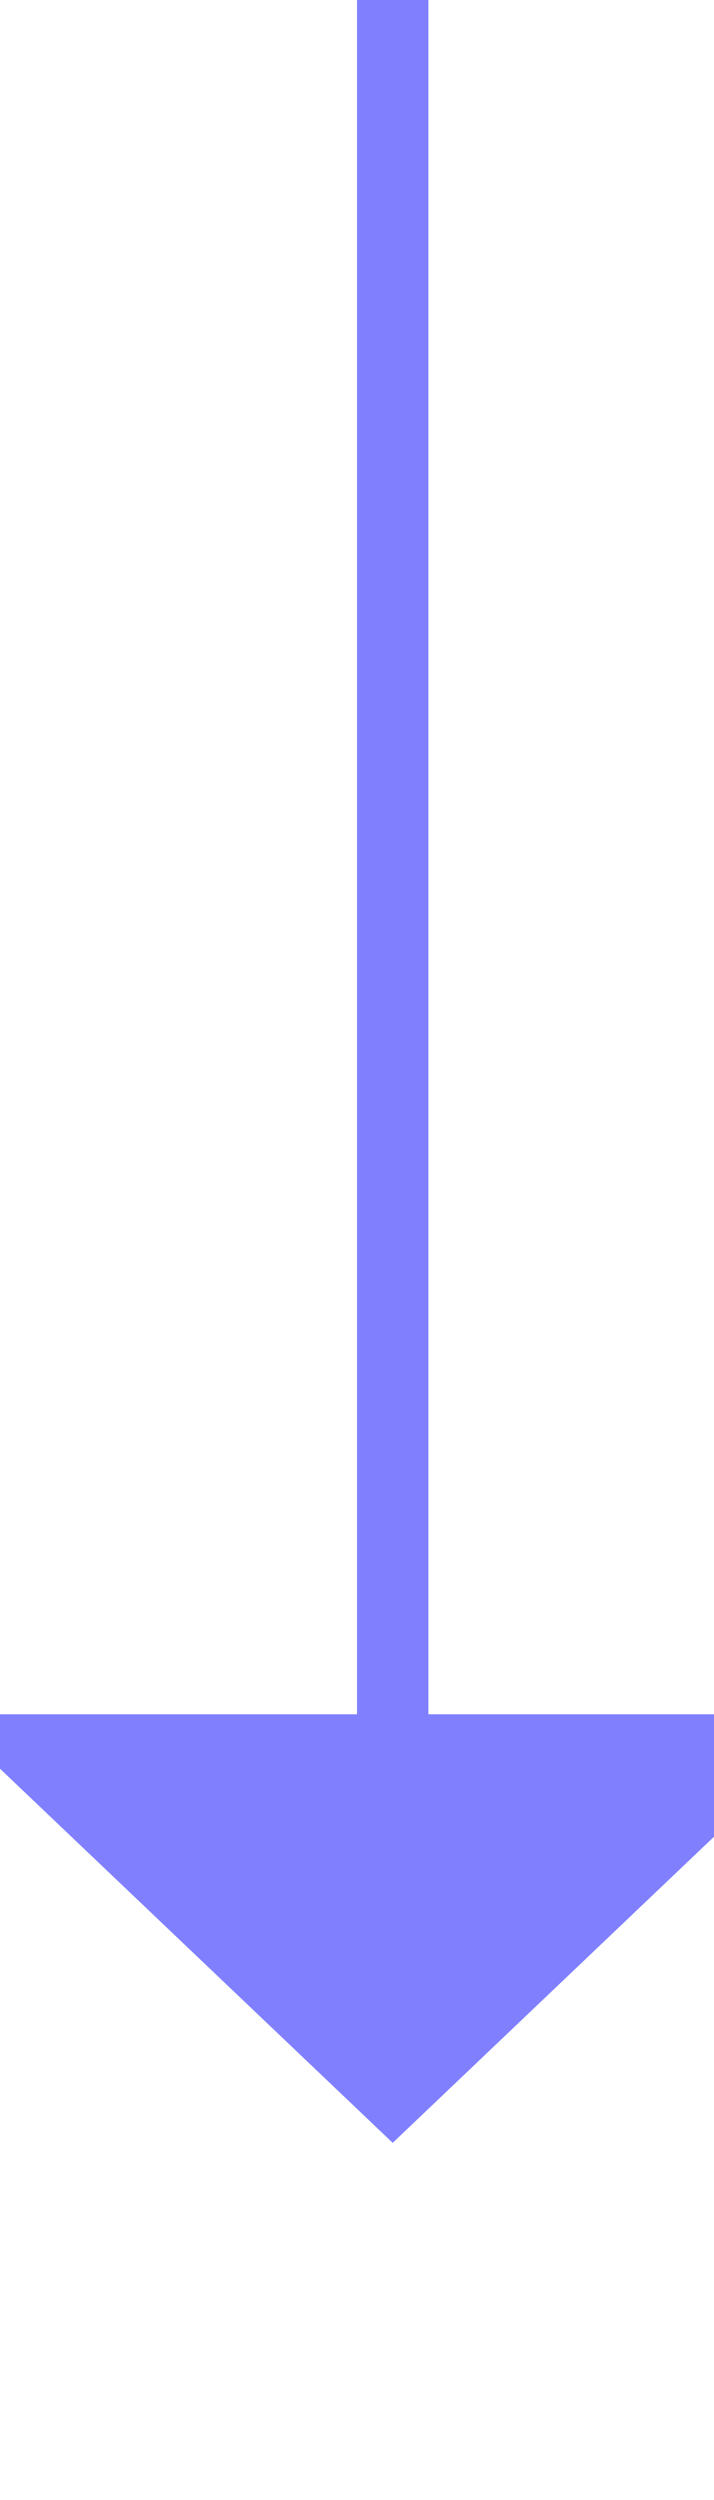 ﻿<?xml version="1.0" encoding="utf-8"?>
<svg version="1.1" xmlns:xlink="http://www.w3.org/1999/xlink" width="10px" height="35px" preserveAspectRatio="xMidYMin meet" viewBox="421 855  8 35" xmlns="http://www.w3.org/2000/svg">
  <path d="M 425.5 855  L 425.5 880  " stroke-width="1" stroke="#8080ff" fill="none" />
  <path d="M 419.2 879  L 425.5 885  L 431.8 879  L 419.2 879  Z " fill-rule="nonzero" fill="#8080ff" stroke="none" />
</svg>